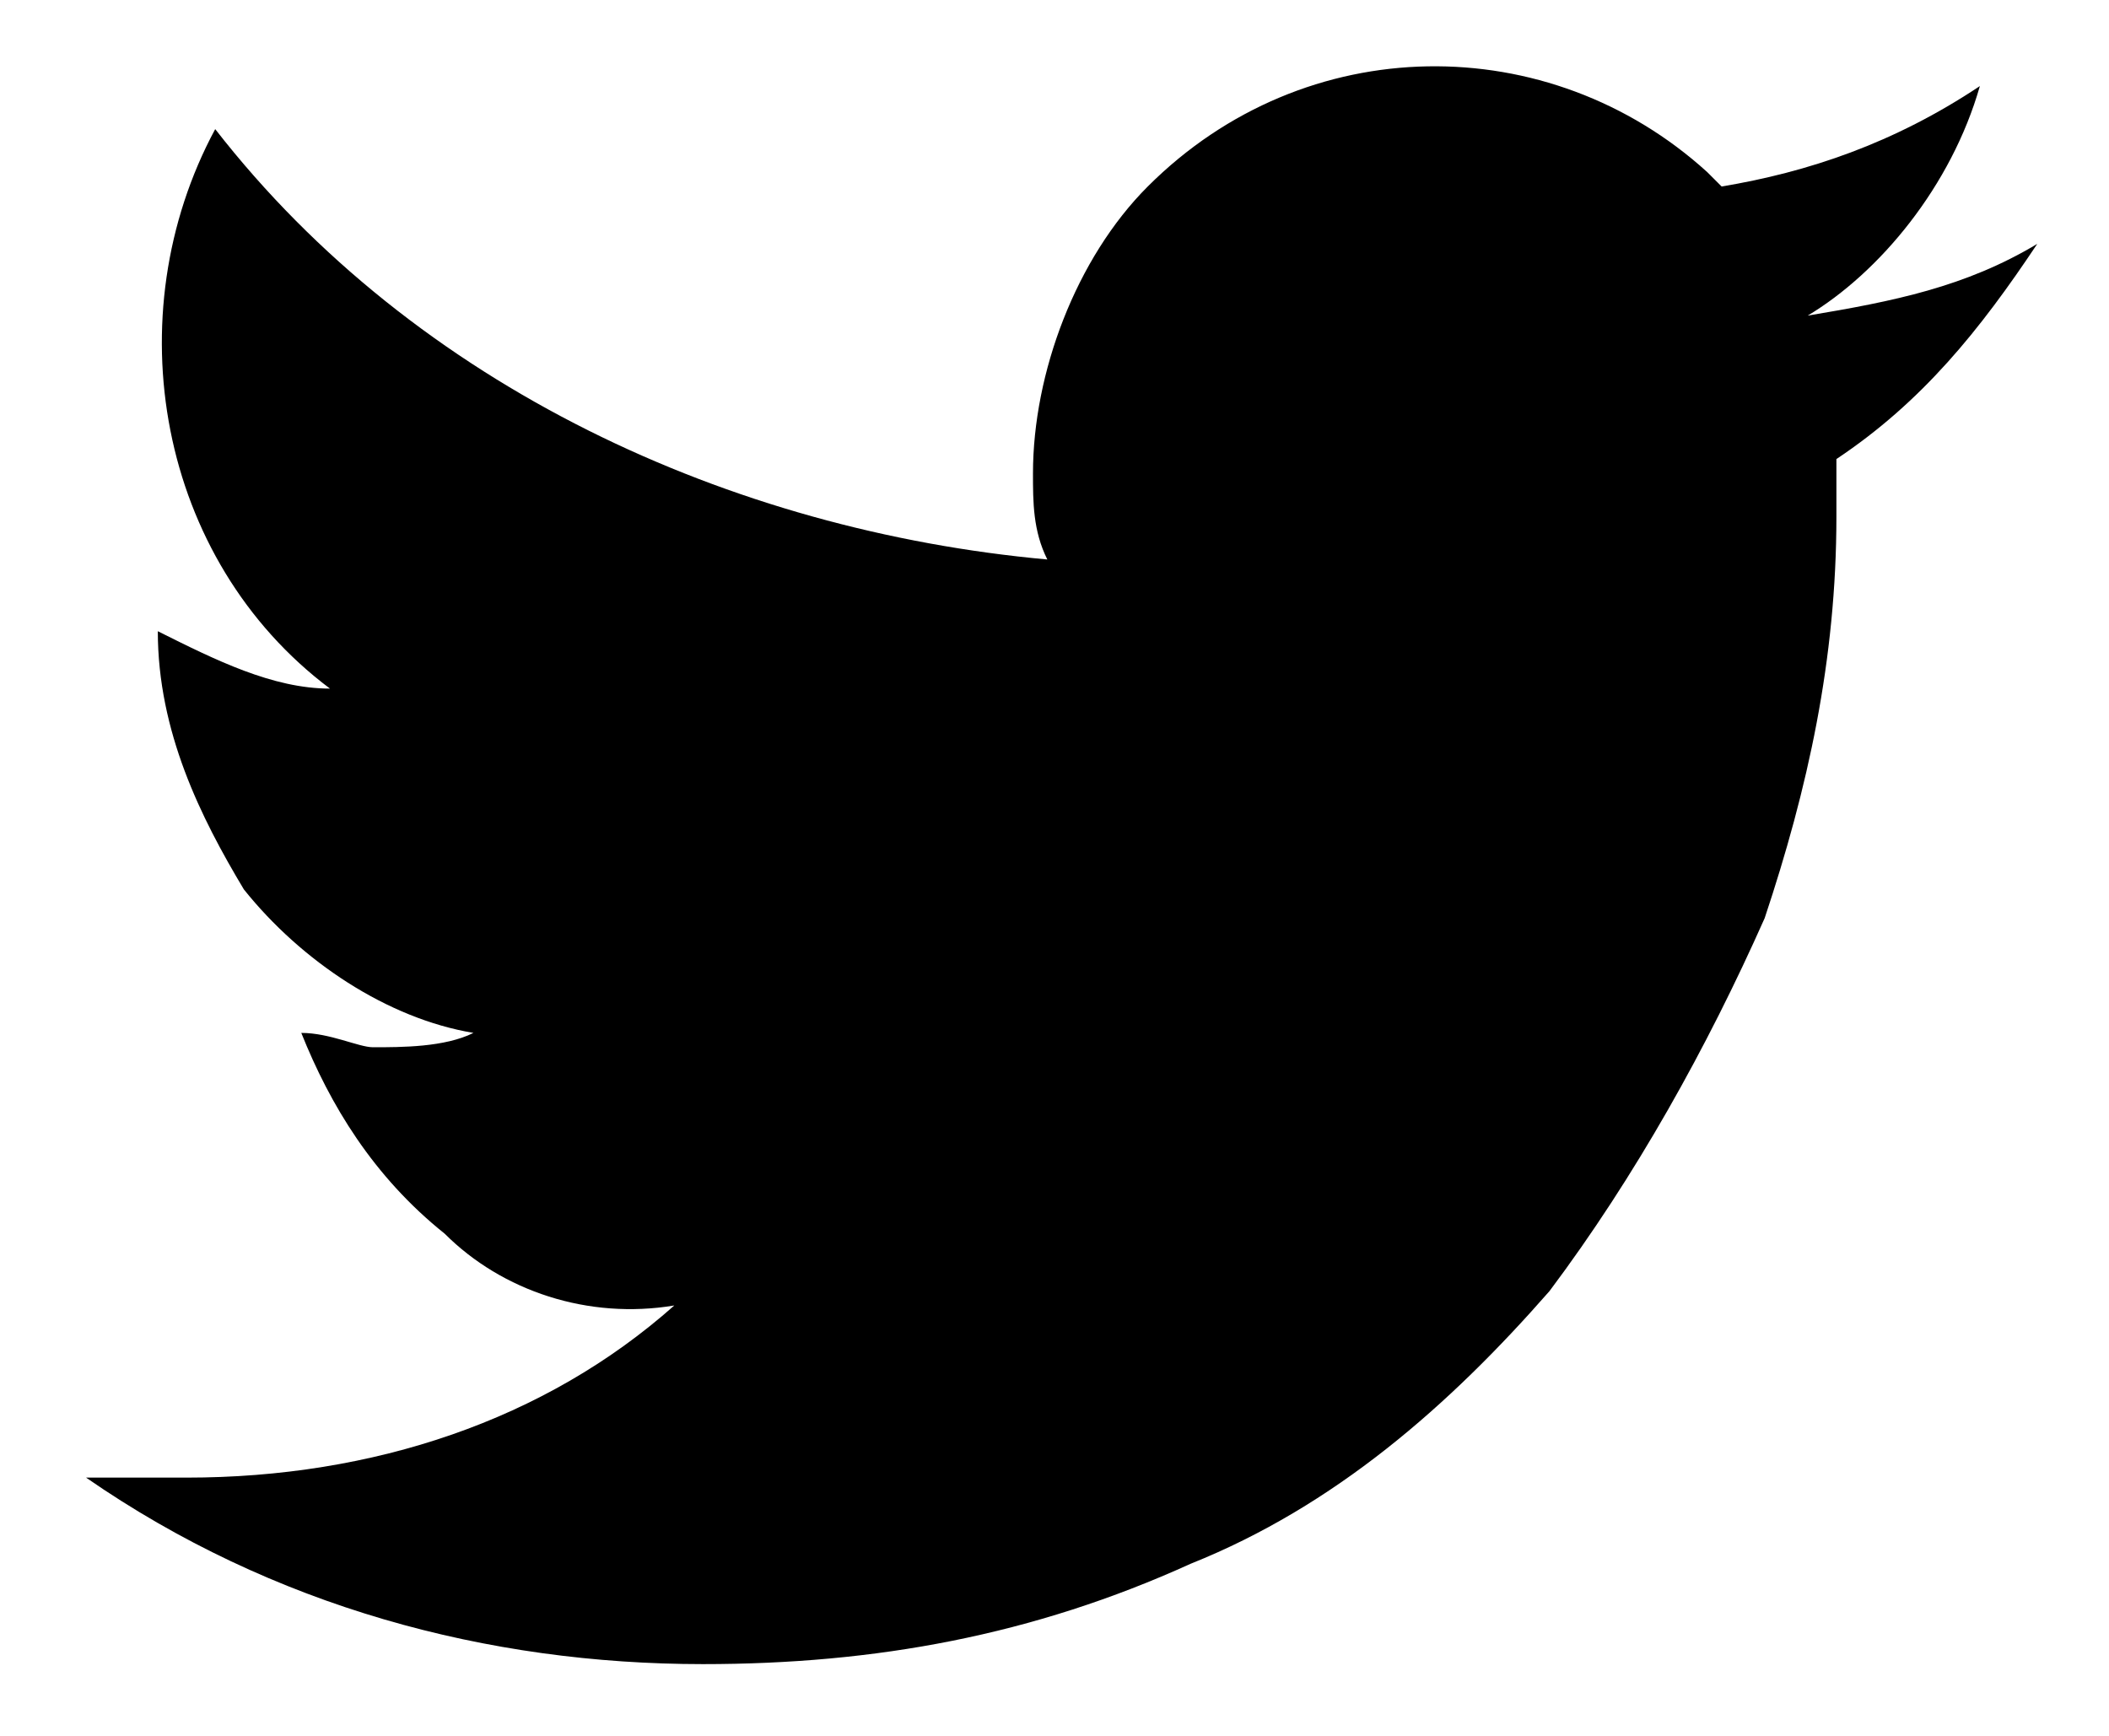 <svg xmlns="http://www.w3.org/2000/svg" xmlns:xlink="http://www.w3.org/1999/xlink" viewBox="0 0 14.7 12.1" style="enable-background:new 0 0 14.7 12.1; stroke: transparent;" xml:space="preserve">

<path id="_" d="M12.6,2.2c0.6-0.1,1.1-0.2,1.6-0.5c-0.4,0.6-0.8,1.1-1.4,1.5v0.4c0,1-0.2,1.9-0.5,2.8  c-0.4,0.9-0.9,1.8-1.5,2.6c-0.7,0.8-1.5,1.5-2.5,1.9c-1.1,0.5-2.2,0.7-3.4,0.7c-1.5,0-3-0.4-4.3-1.3c0.2,0,0.5,0,0.7,0  c1.3,0,2.5-0.4,3.4-1.2C4.1,9.2,3.5,9,3.1,8.6c-0.5-0.4-0.8-0.9-1-1.4c0.2,0,0.4,0.1,0.5,0.1c0.2,0,0.5,0,0.7-0.1  c-0.6-0.1-1.2-0.5-1.6-1C1.4,5.7,1.1,5.1,1.1,4.4V4.4c0.4,0.2,0.8,0.4,1.2,0.4C1.1,3.9,0.8,2.2,1.5,0.9C2.2,1.8,3.1,2.5,4.1,3  c1,0.5,2.1,0.8,3.2,0.9C7.2,3.7,7.2,3.5,7.2,3.3c0-0.7,0.3-1.5,0.8-2c1.1-1.1,2.8-1.1,3.9-0.1c0,0,0.1,0.1,0.1,0.1  c0.6-0.1,1.2-0.3,1.8-0.7C13.6,1.3,13.1,1.9,12.6,2.2L12.6,2.2z"></path>
</svg>